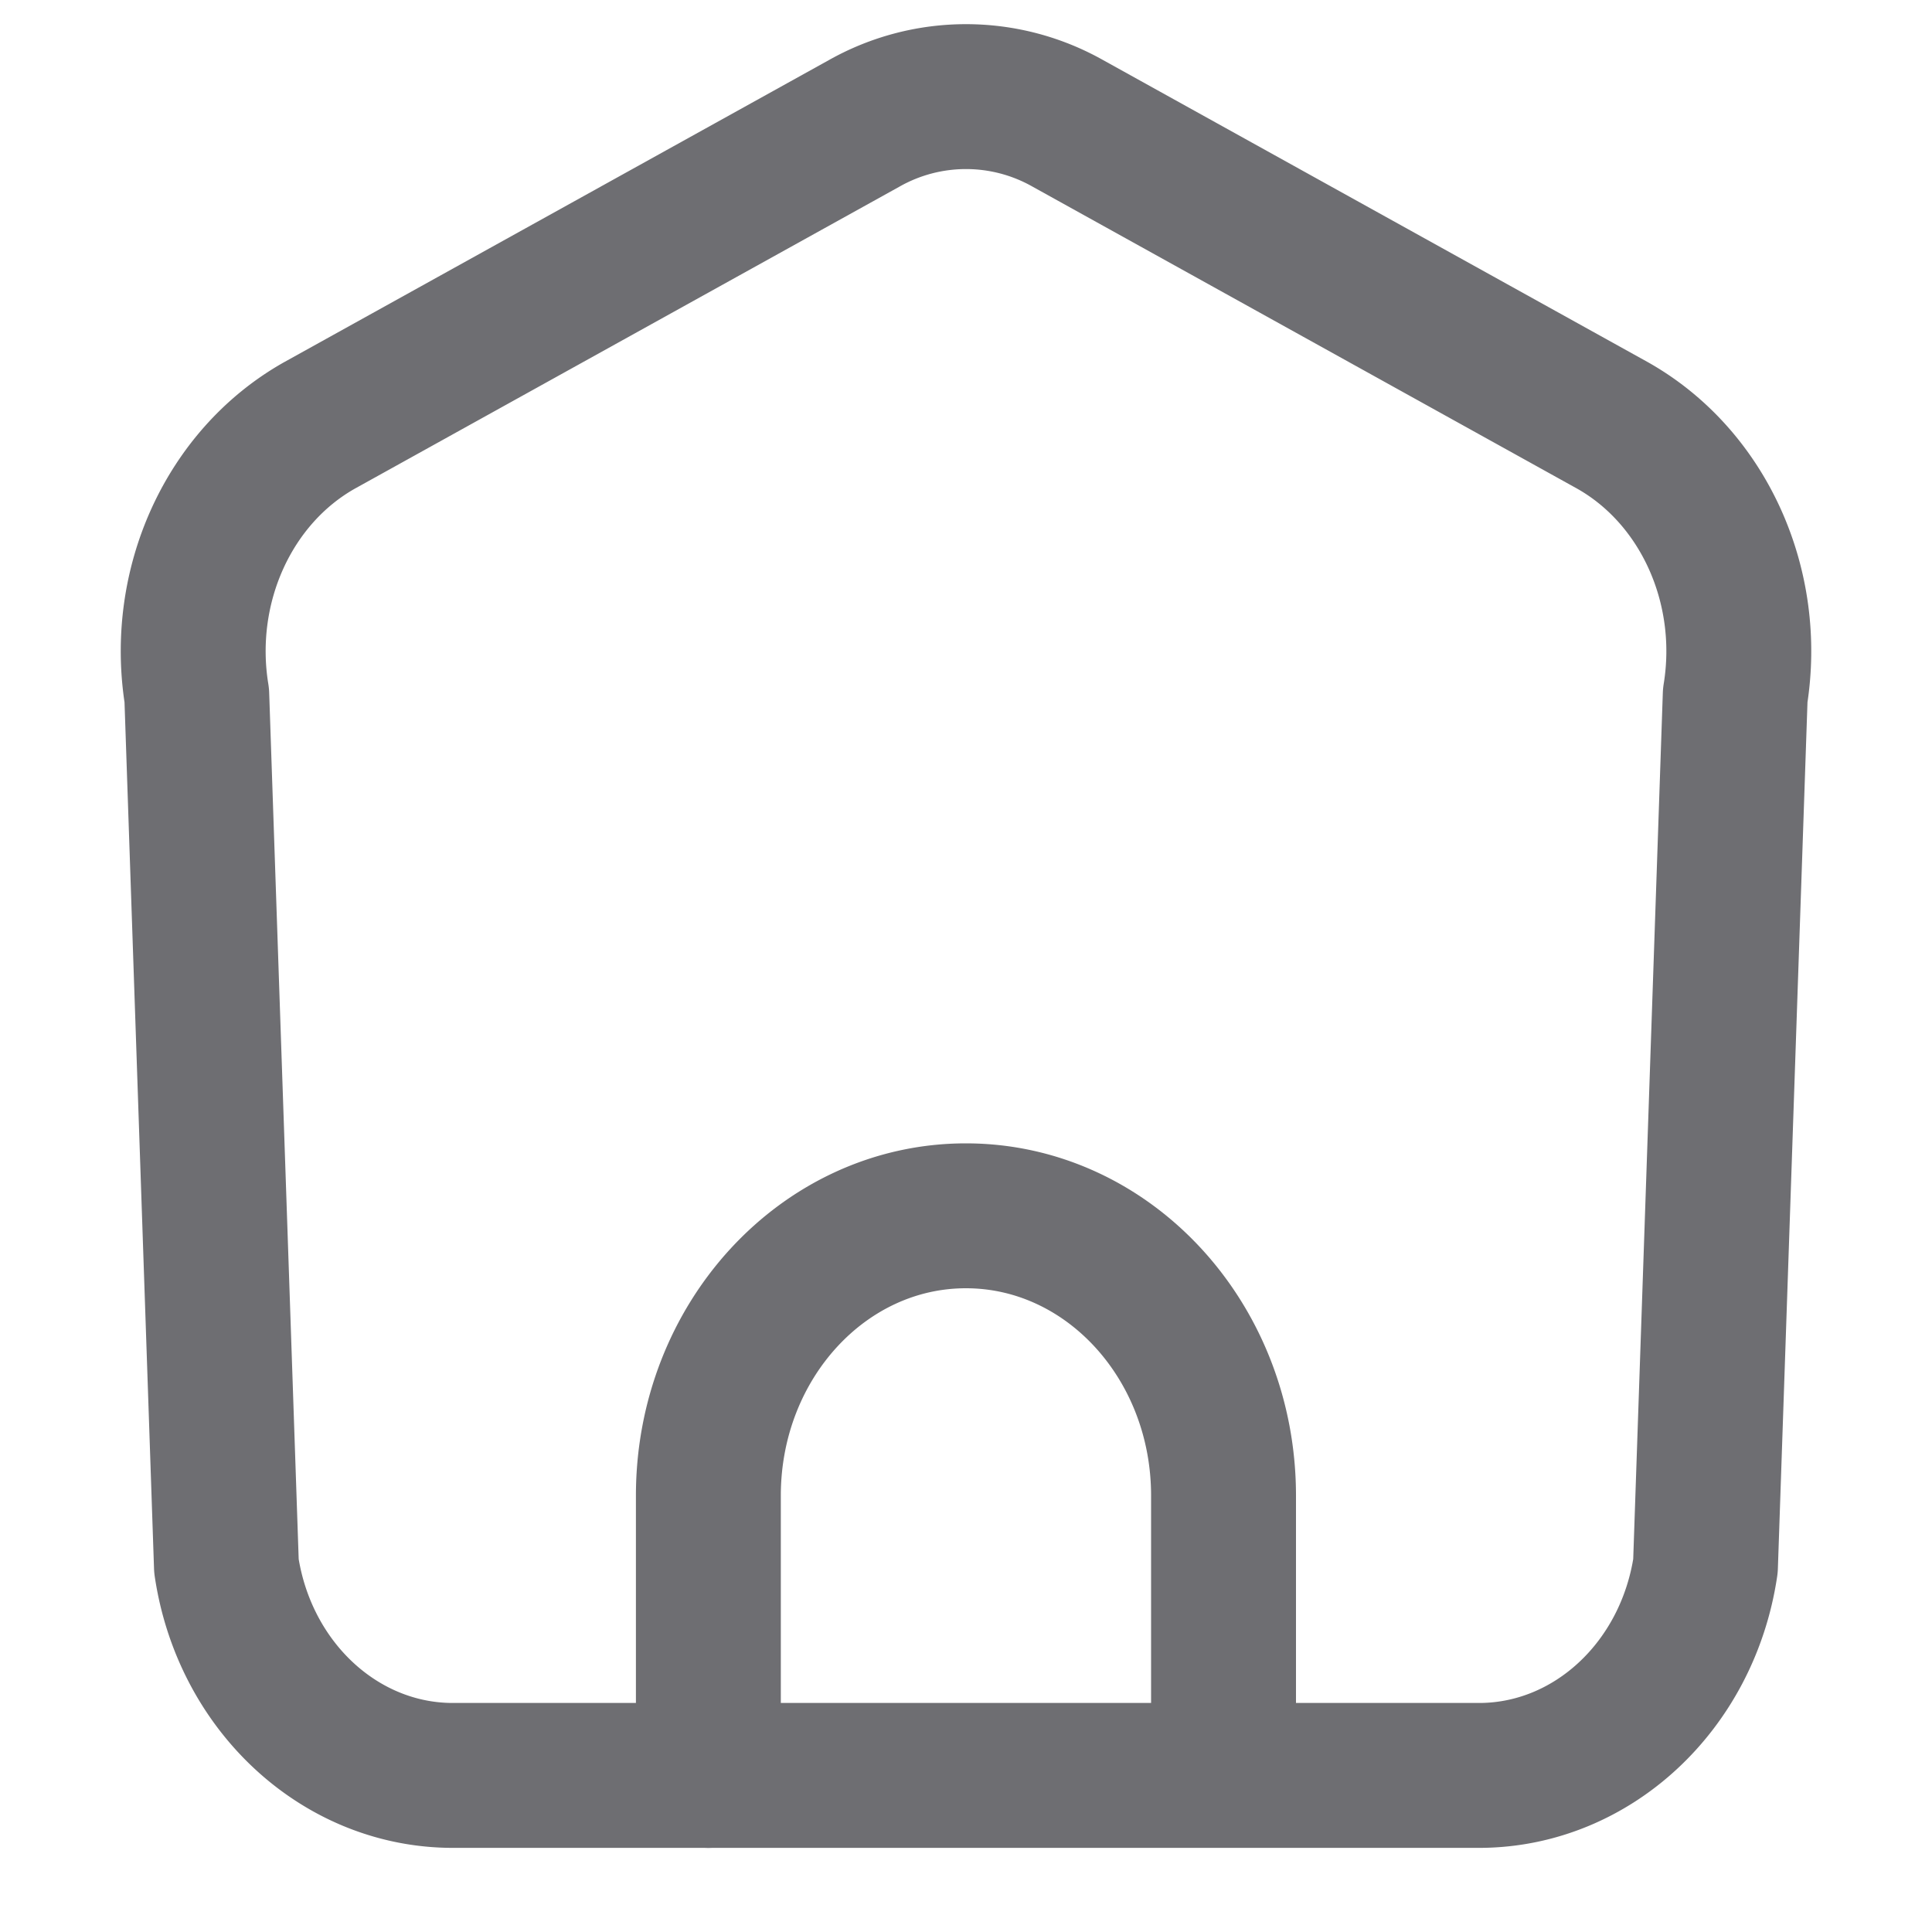 <svg width="20" height="20" viewBox="0 0 20 20" xmlns="http://www.w3.org/2000/svg">
    <g fill="none" fill-rule="evenodd">
        <path fill="none" d="M0 0h20v20H0z"/>
        <path d="M7.333 18.38v-2.897c0-1.6 1.194-2.897 2.666-2.897 1.473 0 2.667 1.297 2.667 2.897v2.896m-5.333 0H4.666c-1.157-.012-2.137-.928-2.322-2.168l-.307-9.012c-.184-1.133.33-2.265 1.27-2.795l5.639-3.127a2.145 2.145 0 0 1 2.108 0l5.639 3.127c.94.53 1.454 1.662 1.27 2.795l-.308 9.012c-.185 1.24-1.166 2.156-2.322 2.168h-2.667m-5.333 0h5.333" stroke="#6E6E72" stroke-linecap="round" stroke-linejoin="round" stroke-width="1.5"/>
    </g>
</svg>

